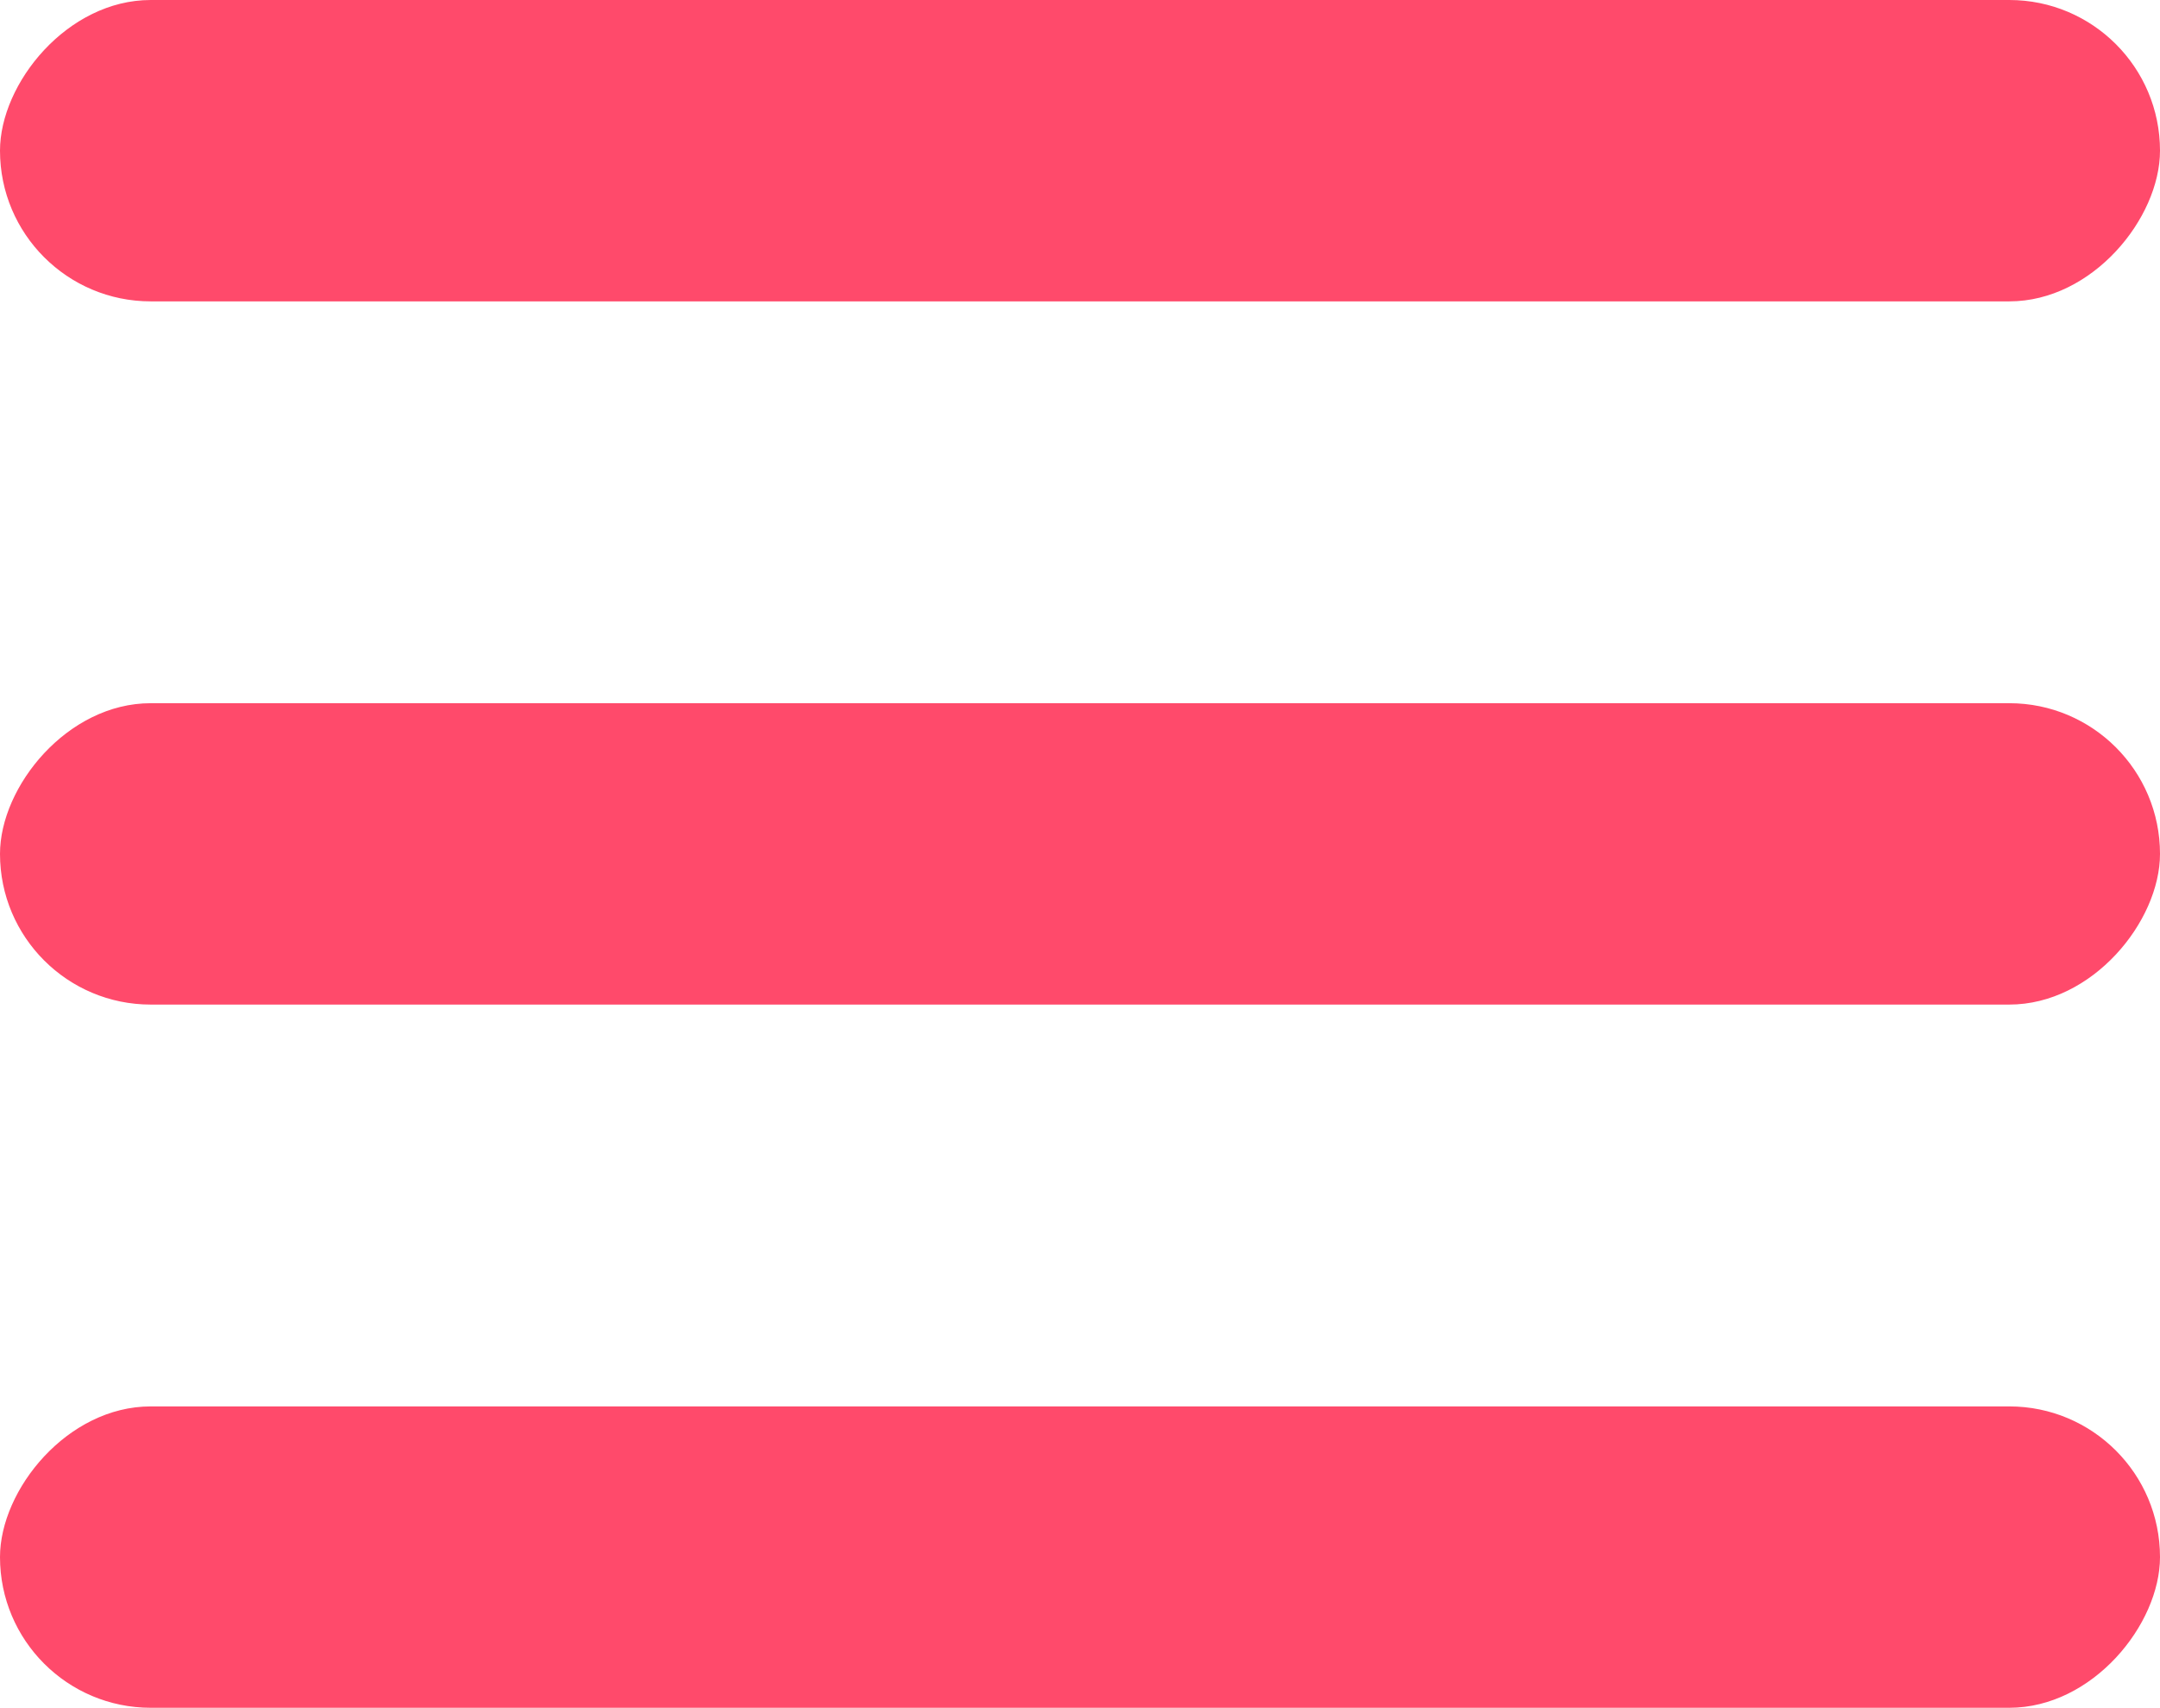 <svg width="43" height="34" viewBox="0 0 43 34" fill="none" xmlns="http://www.w3.org/2000/svg">
<rect width="43" height="6" rx="3" transform="matrix(1 0 0 -1 0 6)" fill="#FF4A6B"/>
<rect width="43" height="6" rx="3" transform="matrix(1 0 0 -1 0 20)" fill="#FF4A6B"/>
<rect width="43" height="6" rx="3" transform="matrix(1 0 0 -1 0 34)" fill="#FF4A6B"/>
</svg>

